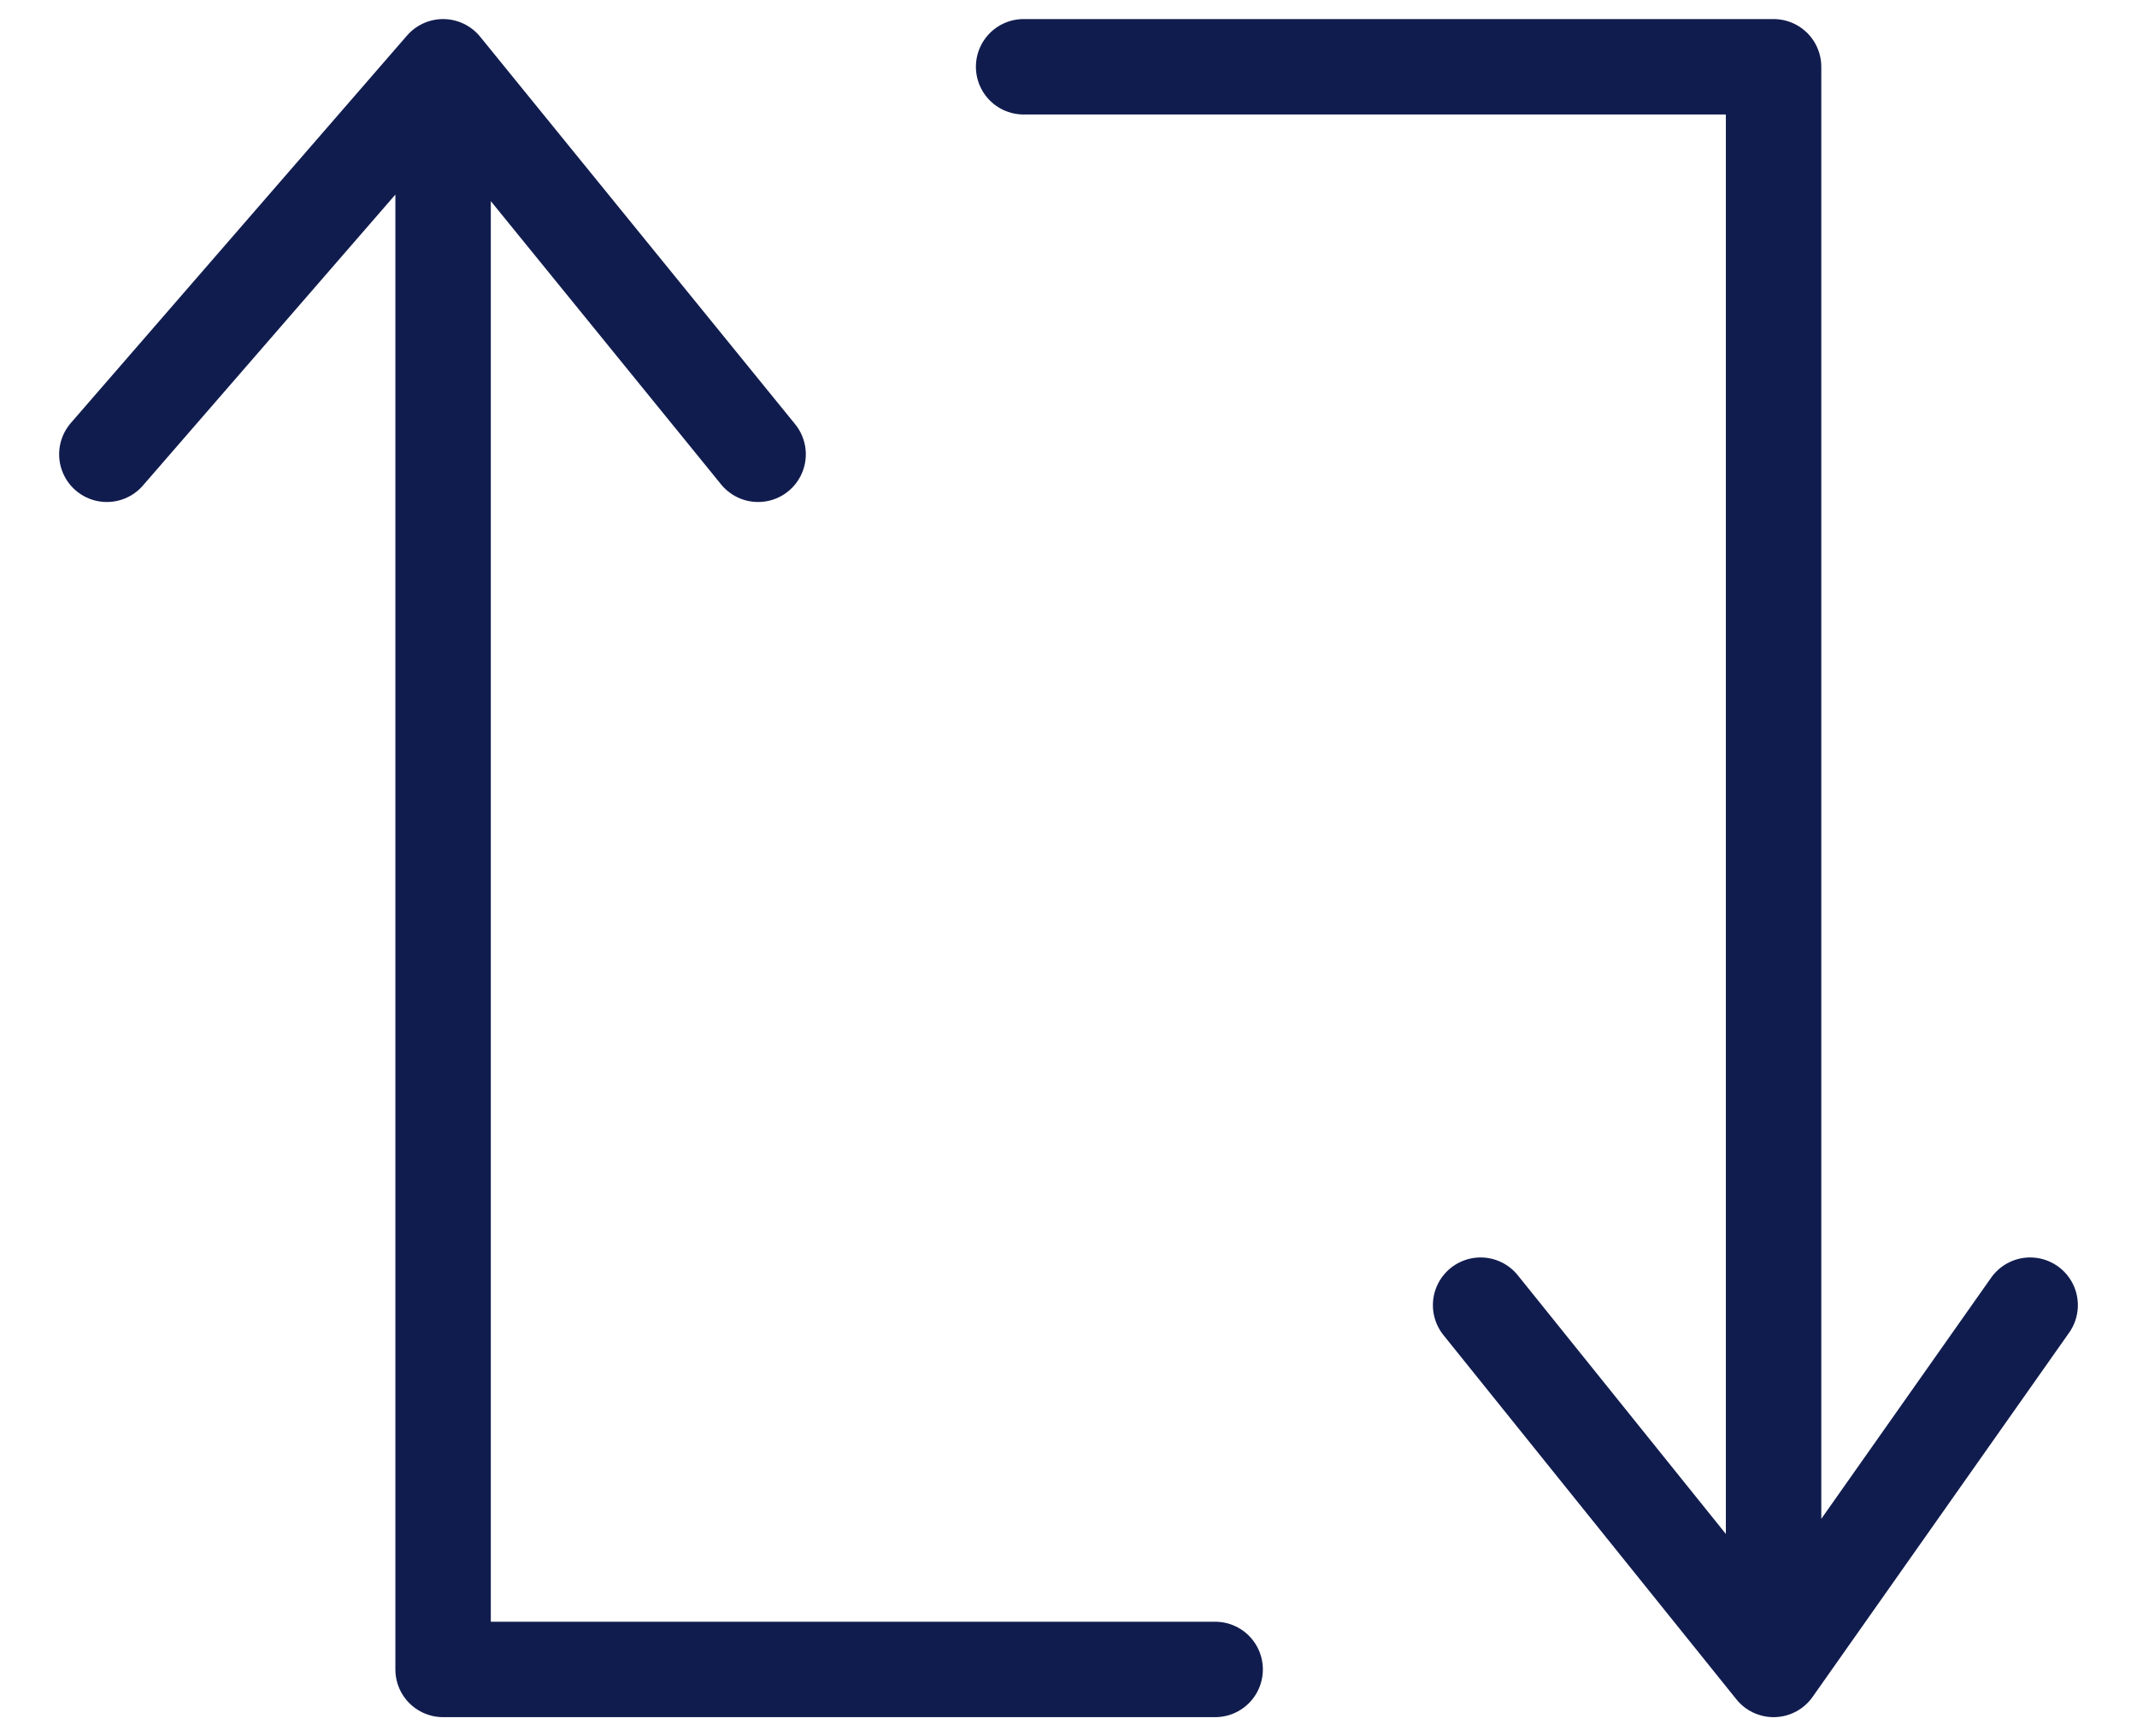 <svg width="32" height="26" viewBox="0 0 32 26" fill="none" xmlns="http://www.w3.org/2000/svg">
<path d="M6.635 1V25H18.196M6.635 1L11.352 6.803M6.635 1L1.6 6.803M15.328 1H26.558V25M26.558 25L30.4 19.545M26.558 25L22.171 19.545" stroke="#111C4E" stroke-width="1.429" stroke-linecap="round" stroke-linejoin="round"/>
</svg>
